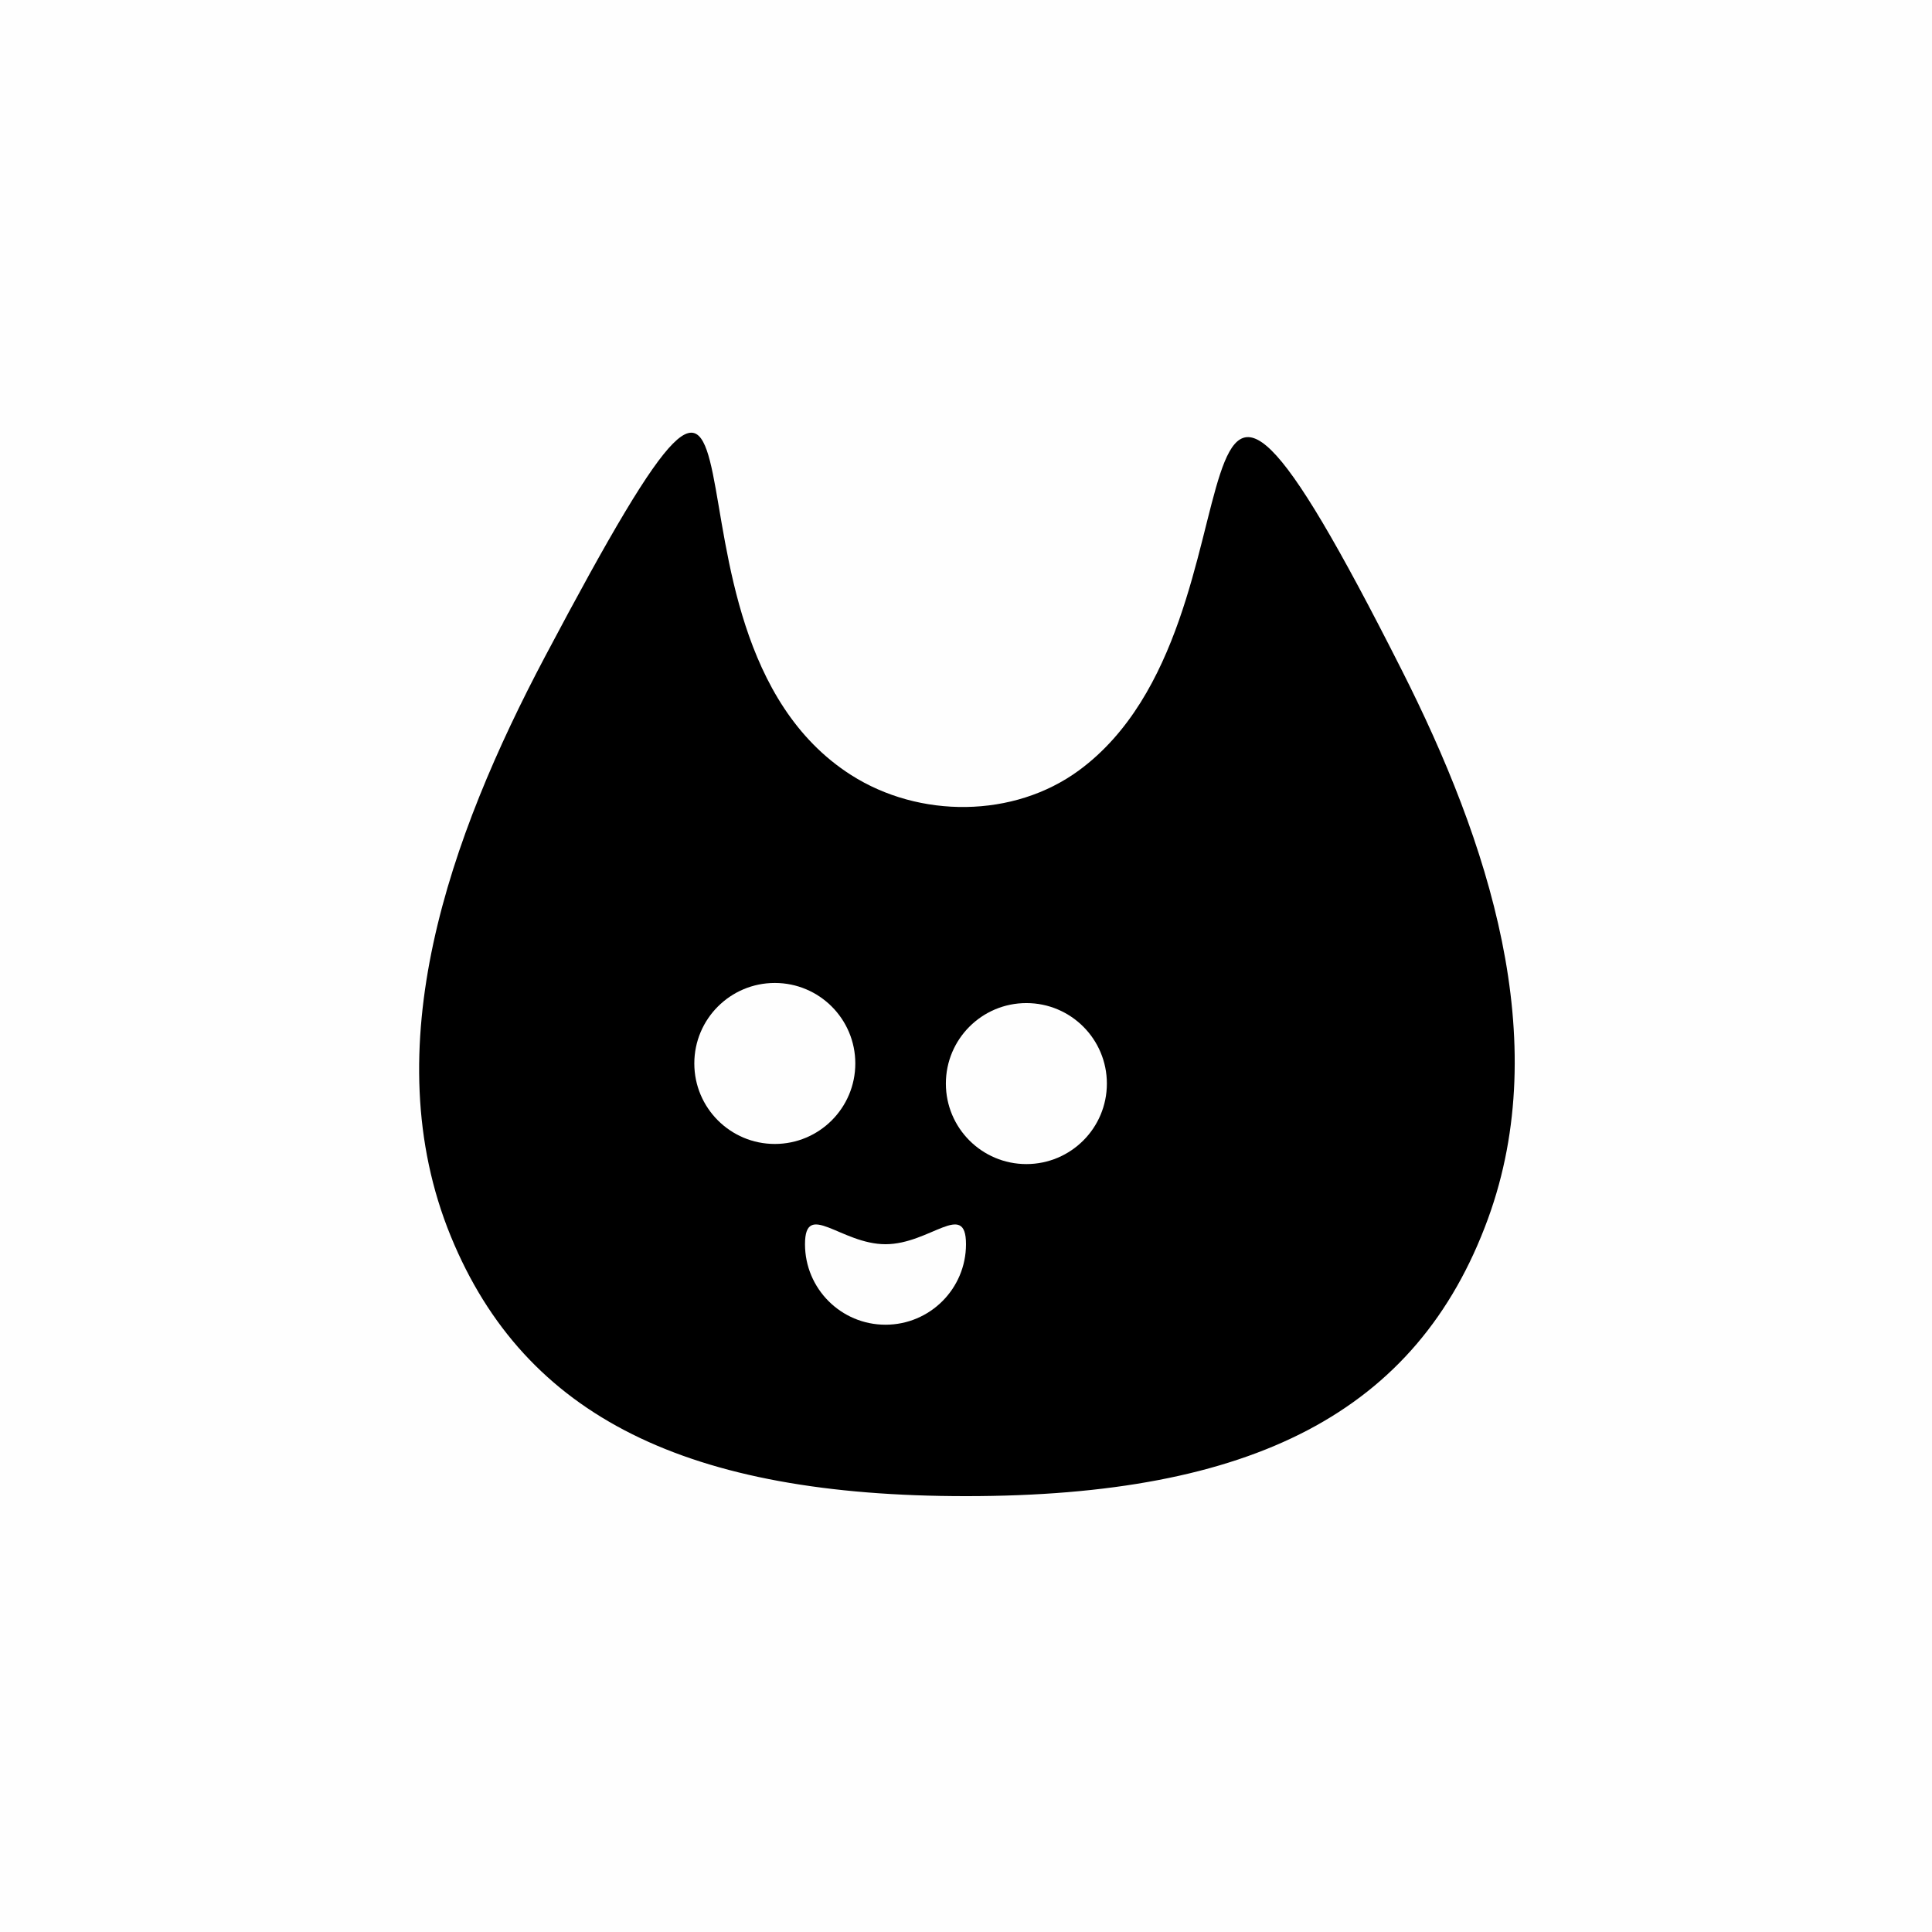 <svg width="192" height="192" viewBox="0 0 192 192" fill="none" xmlns="http://www.w3.org/2000/svg">
<rect width="192" height="192" fill="#FEFEFE"/>
<path d="M139.319 66.622C147.894 83.585 154.399 103.265 147.875 121.118C140.835 140.385 124.432 148.685 96 148.685C68.445 148.685 52.188 140.889 44.803 122.869C37.139 104.169 44.709 83.117 54.163 65.255C80.512 15.472 62.167 62.726 84.588 77.025C91.359 81.344 100.739 81.316 107.216 76.567C127.417 61.751 113.767 16.079 139.319 66.622Z" fill="black"/>
<circle cx="77" cy="105.685" r="8" fill="#FEFEFE"/>
<circle cx="102" cy="107.685" r="8" fill="#FEFEFE"/>
<path d="M96 123.649C96 128.067 92.418 131.649 88 131.649C83.582 131.649 80 128.067 80 123.649C80 119.23 83.582 123.649 88 123.649C92.418 123.649 96 119.23 96 123.649Z" fill="#FEFEFE"/>
</svg>
